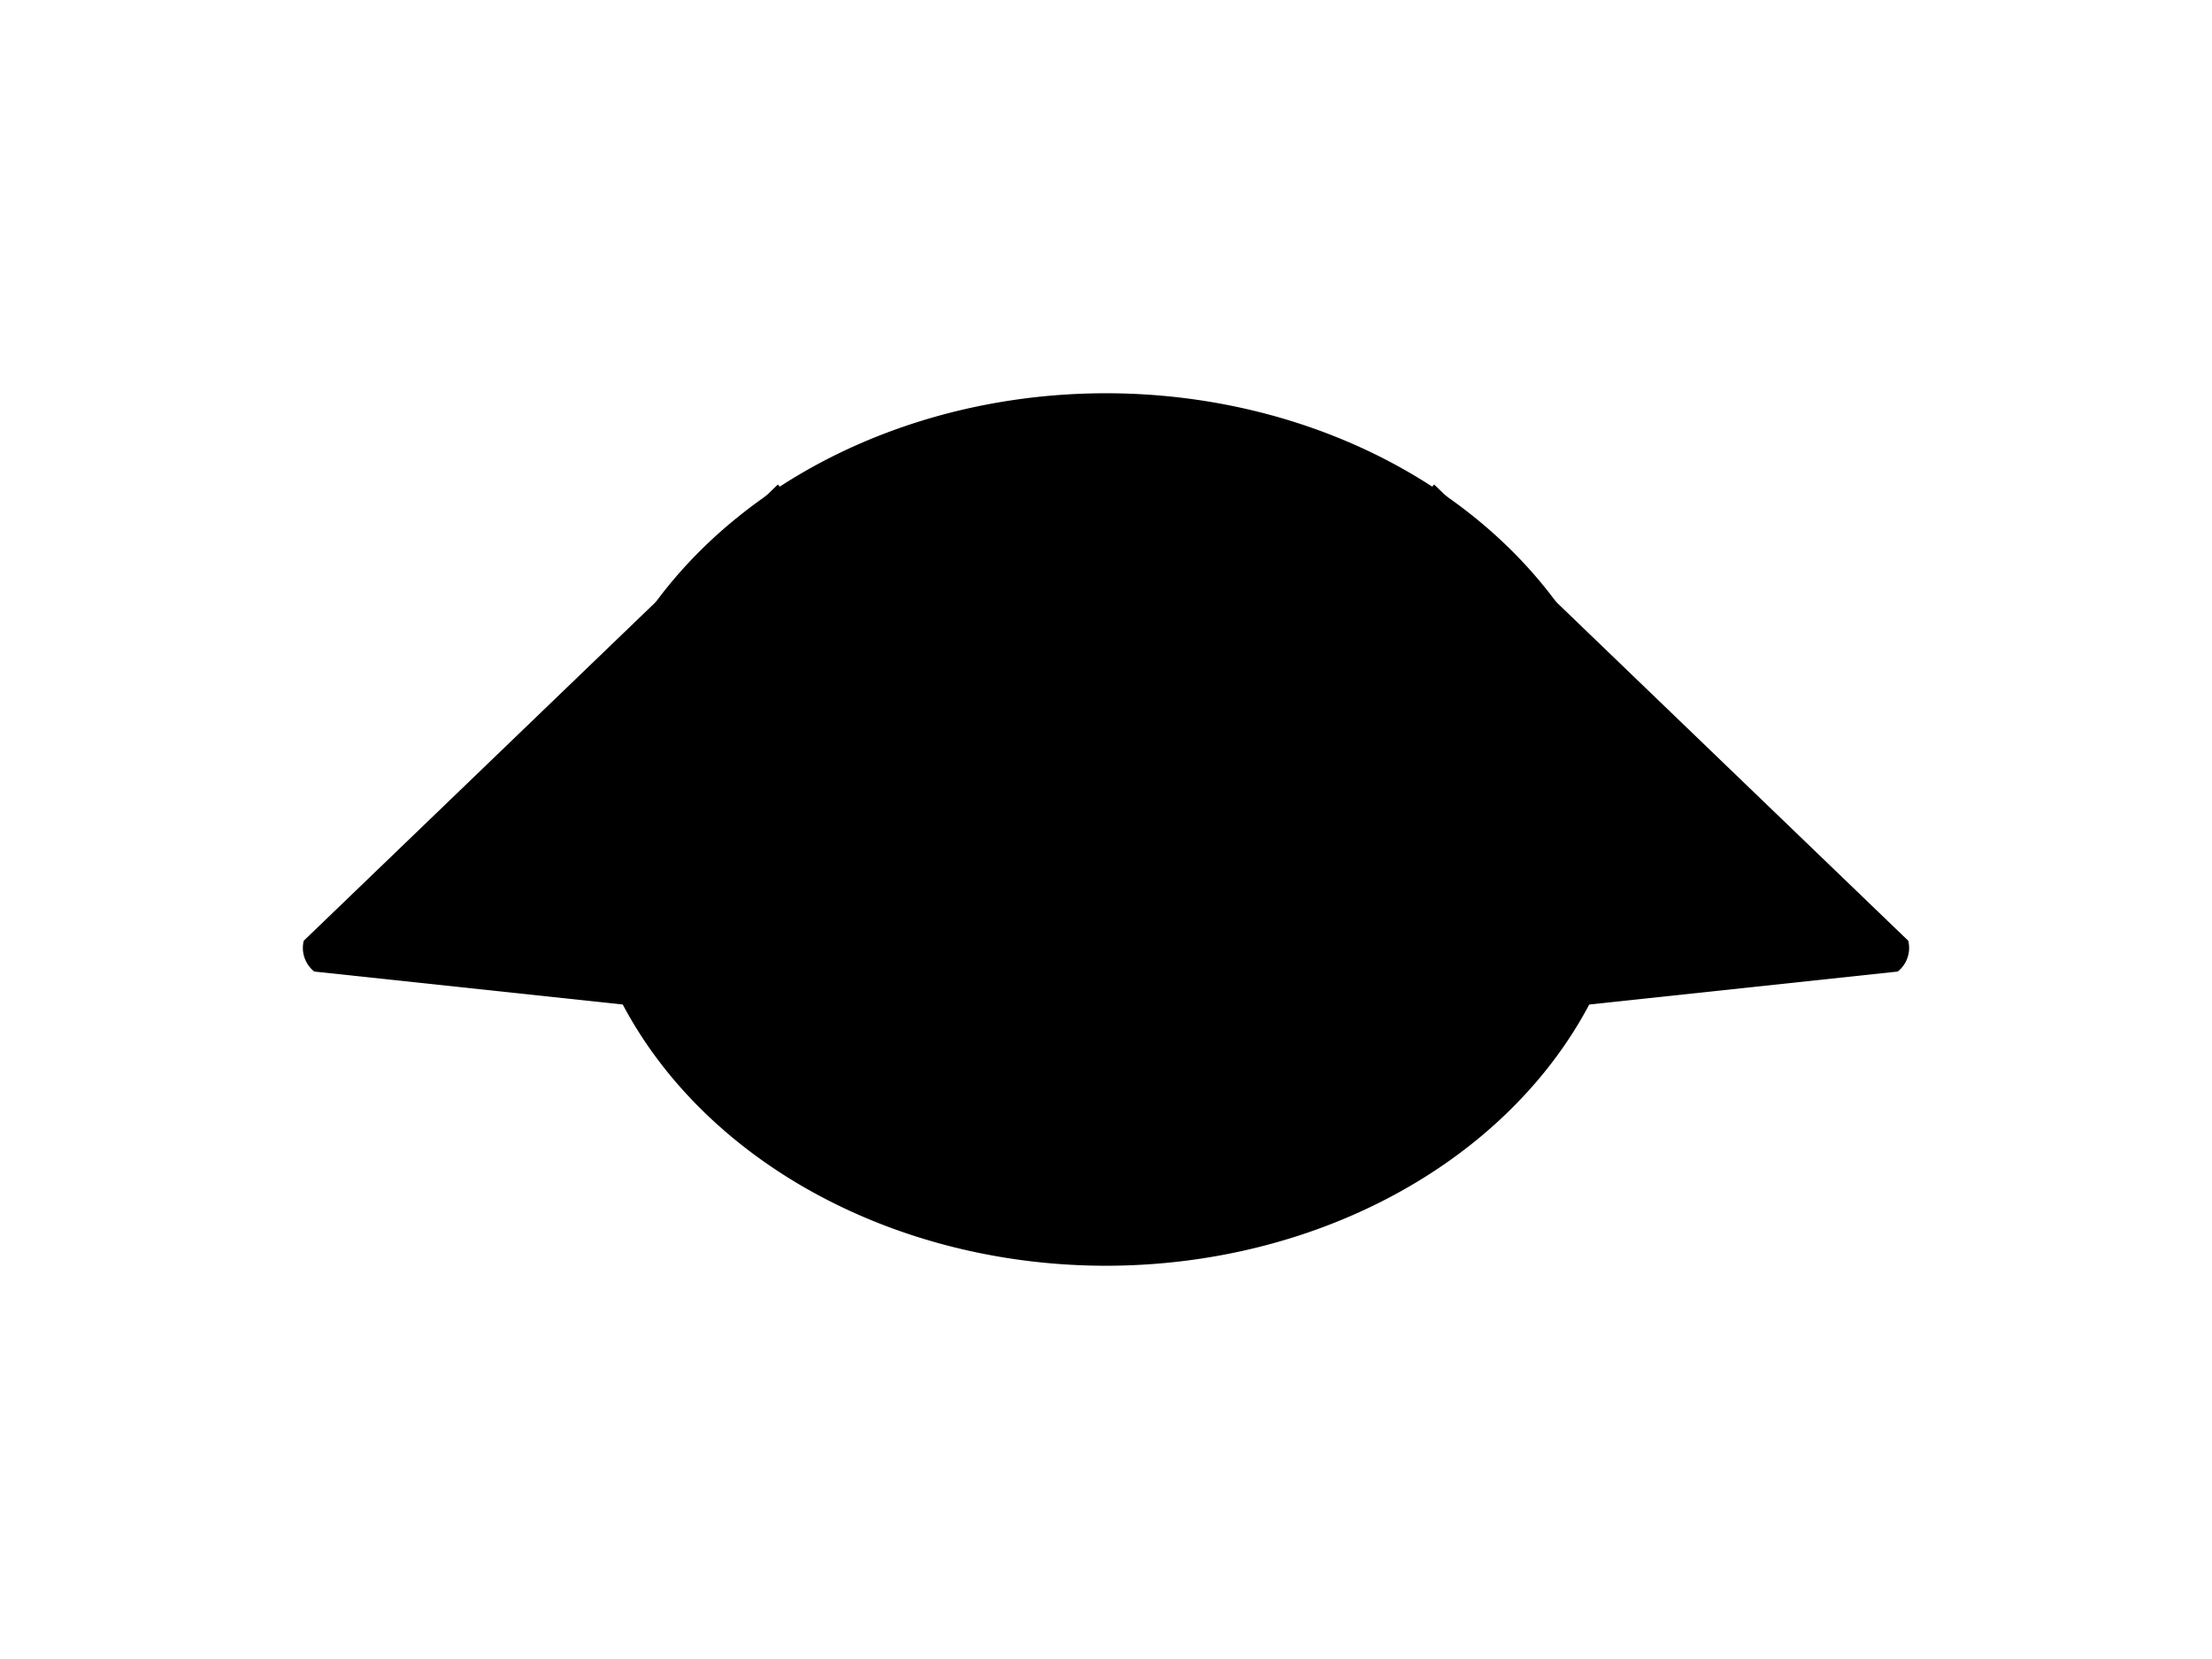 <?xml version="1.0" encoding="UTF-8"?>
<svg xmlns="http://www.w3.org/2000/svg" xmlns:xlink="http://www.w3.org/1999/xlink"
     width="800" height="600" viewBox="0 -600 800 600">
<defs>
</defs>
<g>
<path fill="hsl(45, 52%, 66%)" stroke="black" stroke-width="1" d="M350.318,-223.84 L113.864,-249.109 A10.4,10.4,0,0,1,110.305,-259.505 L281.652,-424.396" />
<path fill="hsl(45, 52%, 66%)" stroke="black" stroke-width="1" d="M449.682,-223.84 L686.136,-249.109 A10.4,10.4,0,0,0,689.695,-259.505 L518.348,-424.396" />
<path fill="hsl(45, 52%, 66%)" stroke="black" stroke-width="1" d="M209.7,-300.0 A190.3,157.273,0,0,0,590.3,-300.0 A190.3,157.273,0,0,0,209.7,-300.0" />
<path fill="black" stroke="black" stroke-width="1" d="M329.766,-339.318 A11.234,13.7,0,0,0,352.234,-339.318 A11.234,13.7,0,0,0,329.766,-339.318" />
<path fill="black" stroke="black" stroke-width="1" d="M447.766,-339.318 A11.234,13.7,0,0,0,470.234,-339.318 A11.234,13.7,0,0,0,447.766,-339.318" />
<path fill="black" stroke="black" stroke-width="1" d="M380.5,-306.5 L419.5,-306.5 L400.0,-280.5 Z" />
<path fill="black" stroke="black" stroke-width="2" d="M400.0,-280.5 L400.0,-251.25" />
<path fill="none" stroke="black" stroke-width="2" d="M361.0,-247.25 A39.0,39.0,30,0,0,400.0,-251.25 A39.0,39.0,150,0,0,439.0,-247.25" />
<path fill="black" stroke="black" stroke-width="1" d="M366.0,-270.5 L345.716,-265.065" />
<path fill="black" stroke="black" stroke-width="1" d="M360.0,-276.5 L339.08,-274.67" />
<path fill="black" stroke="black" stroke-width="1" d="M366.0,-282.5 L345.08,-284.33" />
<path fill="black" stroke="black" stroke-width="1" d="M434.0,-270.5 L454.284,-265.065" />
<path fill="black" stroke="black" stroke-width="1" d="M440.0,-276.5 L460.92,-274.67" />
<path fill="black" stroke="black" stroke-width="1" d="M434.0,-282.5 L454.92,-284.33" />
</g>
</svg>